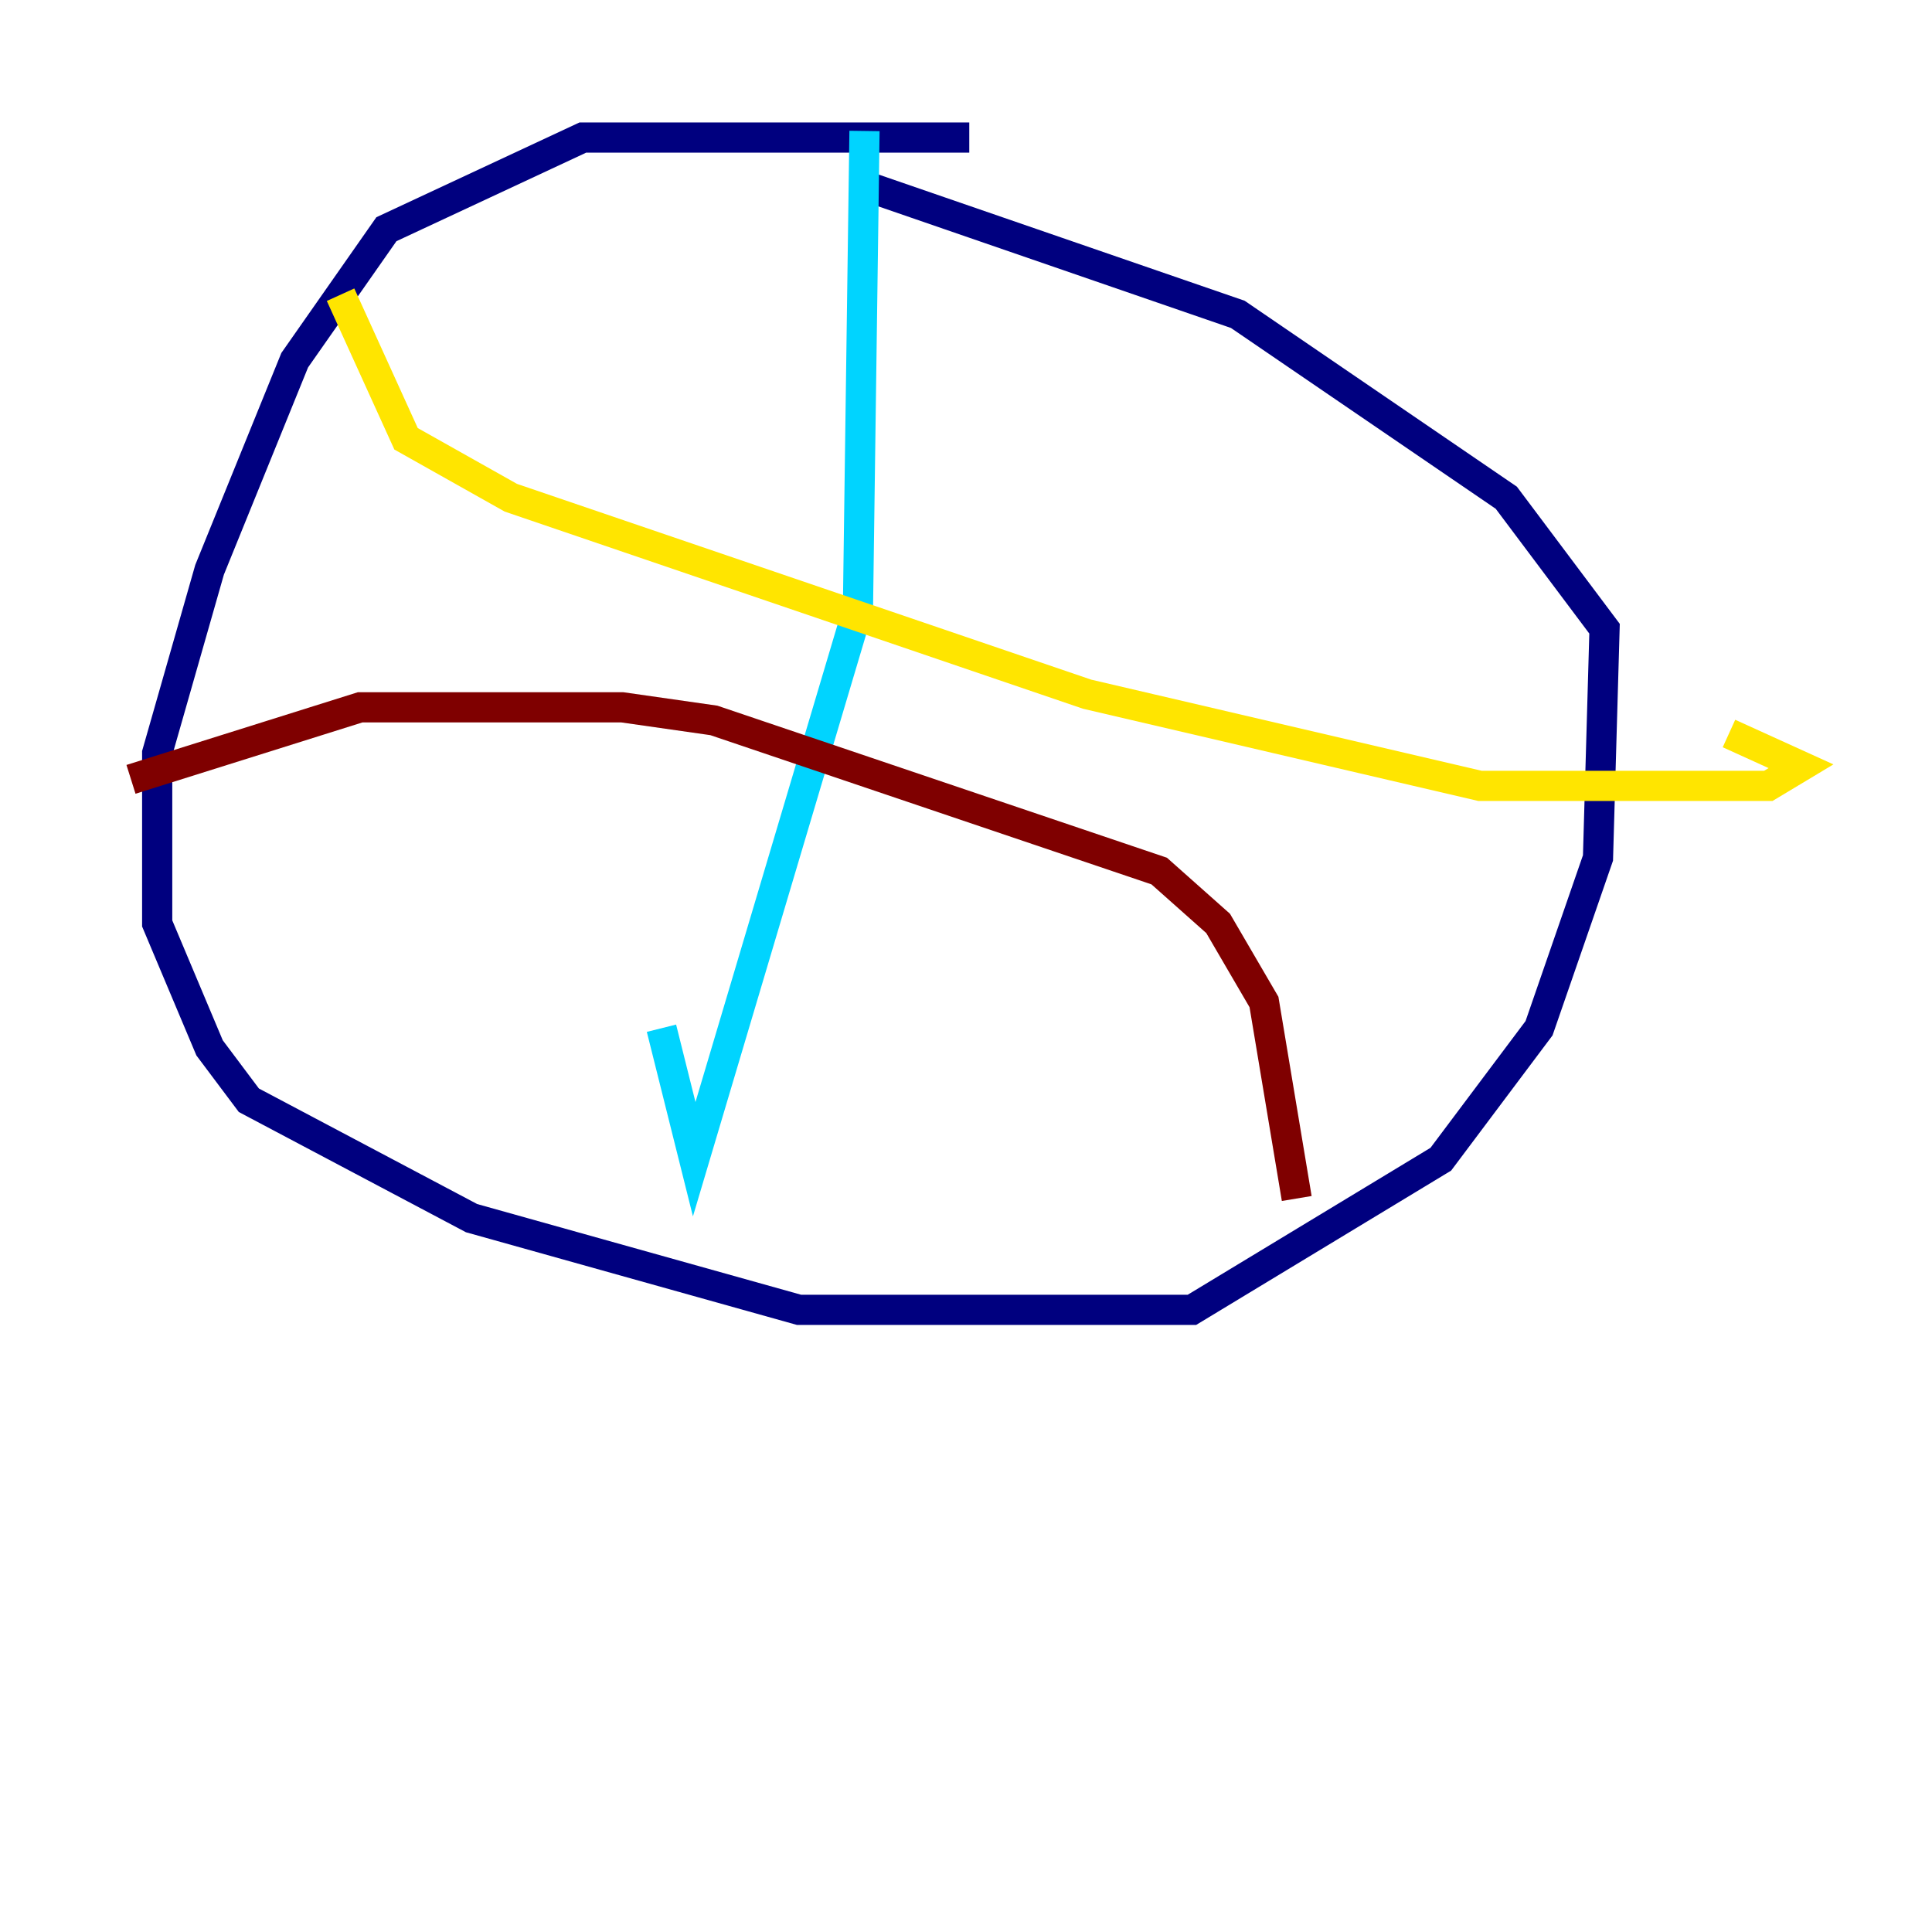 <?xml version="1.0" encoding="utf-8" ?>
<svg baseProfile="tiny" height="128" version="1.2" viewBox="0,0,128,128" width="128" xmlns="http://www.w3.org/2000/svg" xmlns:ev="http://www.w3.org/2001/xml-events" xmlns:xlink="http://www.w3.org/1999/xlink"><defs /><polyline fill="none" points="64.217,9.112 38.617,9.112 25.6,15.186 19.525,23.864 13.885,37.749 10.414,49.898 10.414,61.18 13.885,69.424 16.488,72.895 31.241,80.705 52.936,86.78 78.969,86.78 95.458,76.8 101.966,68.122 105.871,56.841 106.305,41.654 99.797,32.976 82.007,20.827 56.841,12.149" stroke="#00007f" stroke-width="2" /><polyline fill="none" points="57.275,8.678 56.841,40.352 45.993,76.8 43.824,68.122" stroke="#00d4ff" stroke-width="2" /><polyline fill="none" points="22.563,19.525 26.902,29.071 33.844,32.976 72.027,45.993 98.061,52.068 117.153,52.068 119.322,50.766 114.549,48.597" stroke="#ffe500" stroke-width="2" /><polyline fill="none" points="8.678,51.634 23.864,46.861 41.22,46.861 47.295,47.729 76.8,57.709 80.705,61.18 83.742,66.386 85.912,79.403" stroke="#7f0000" stroke-width="2" /></svg>